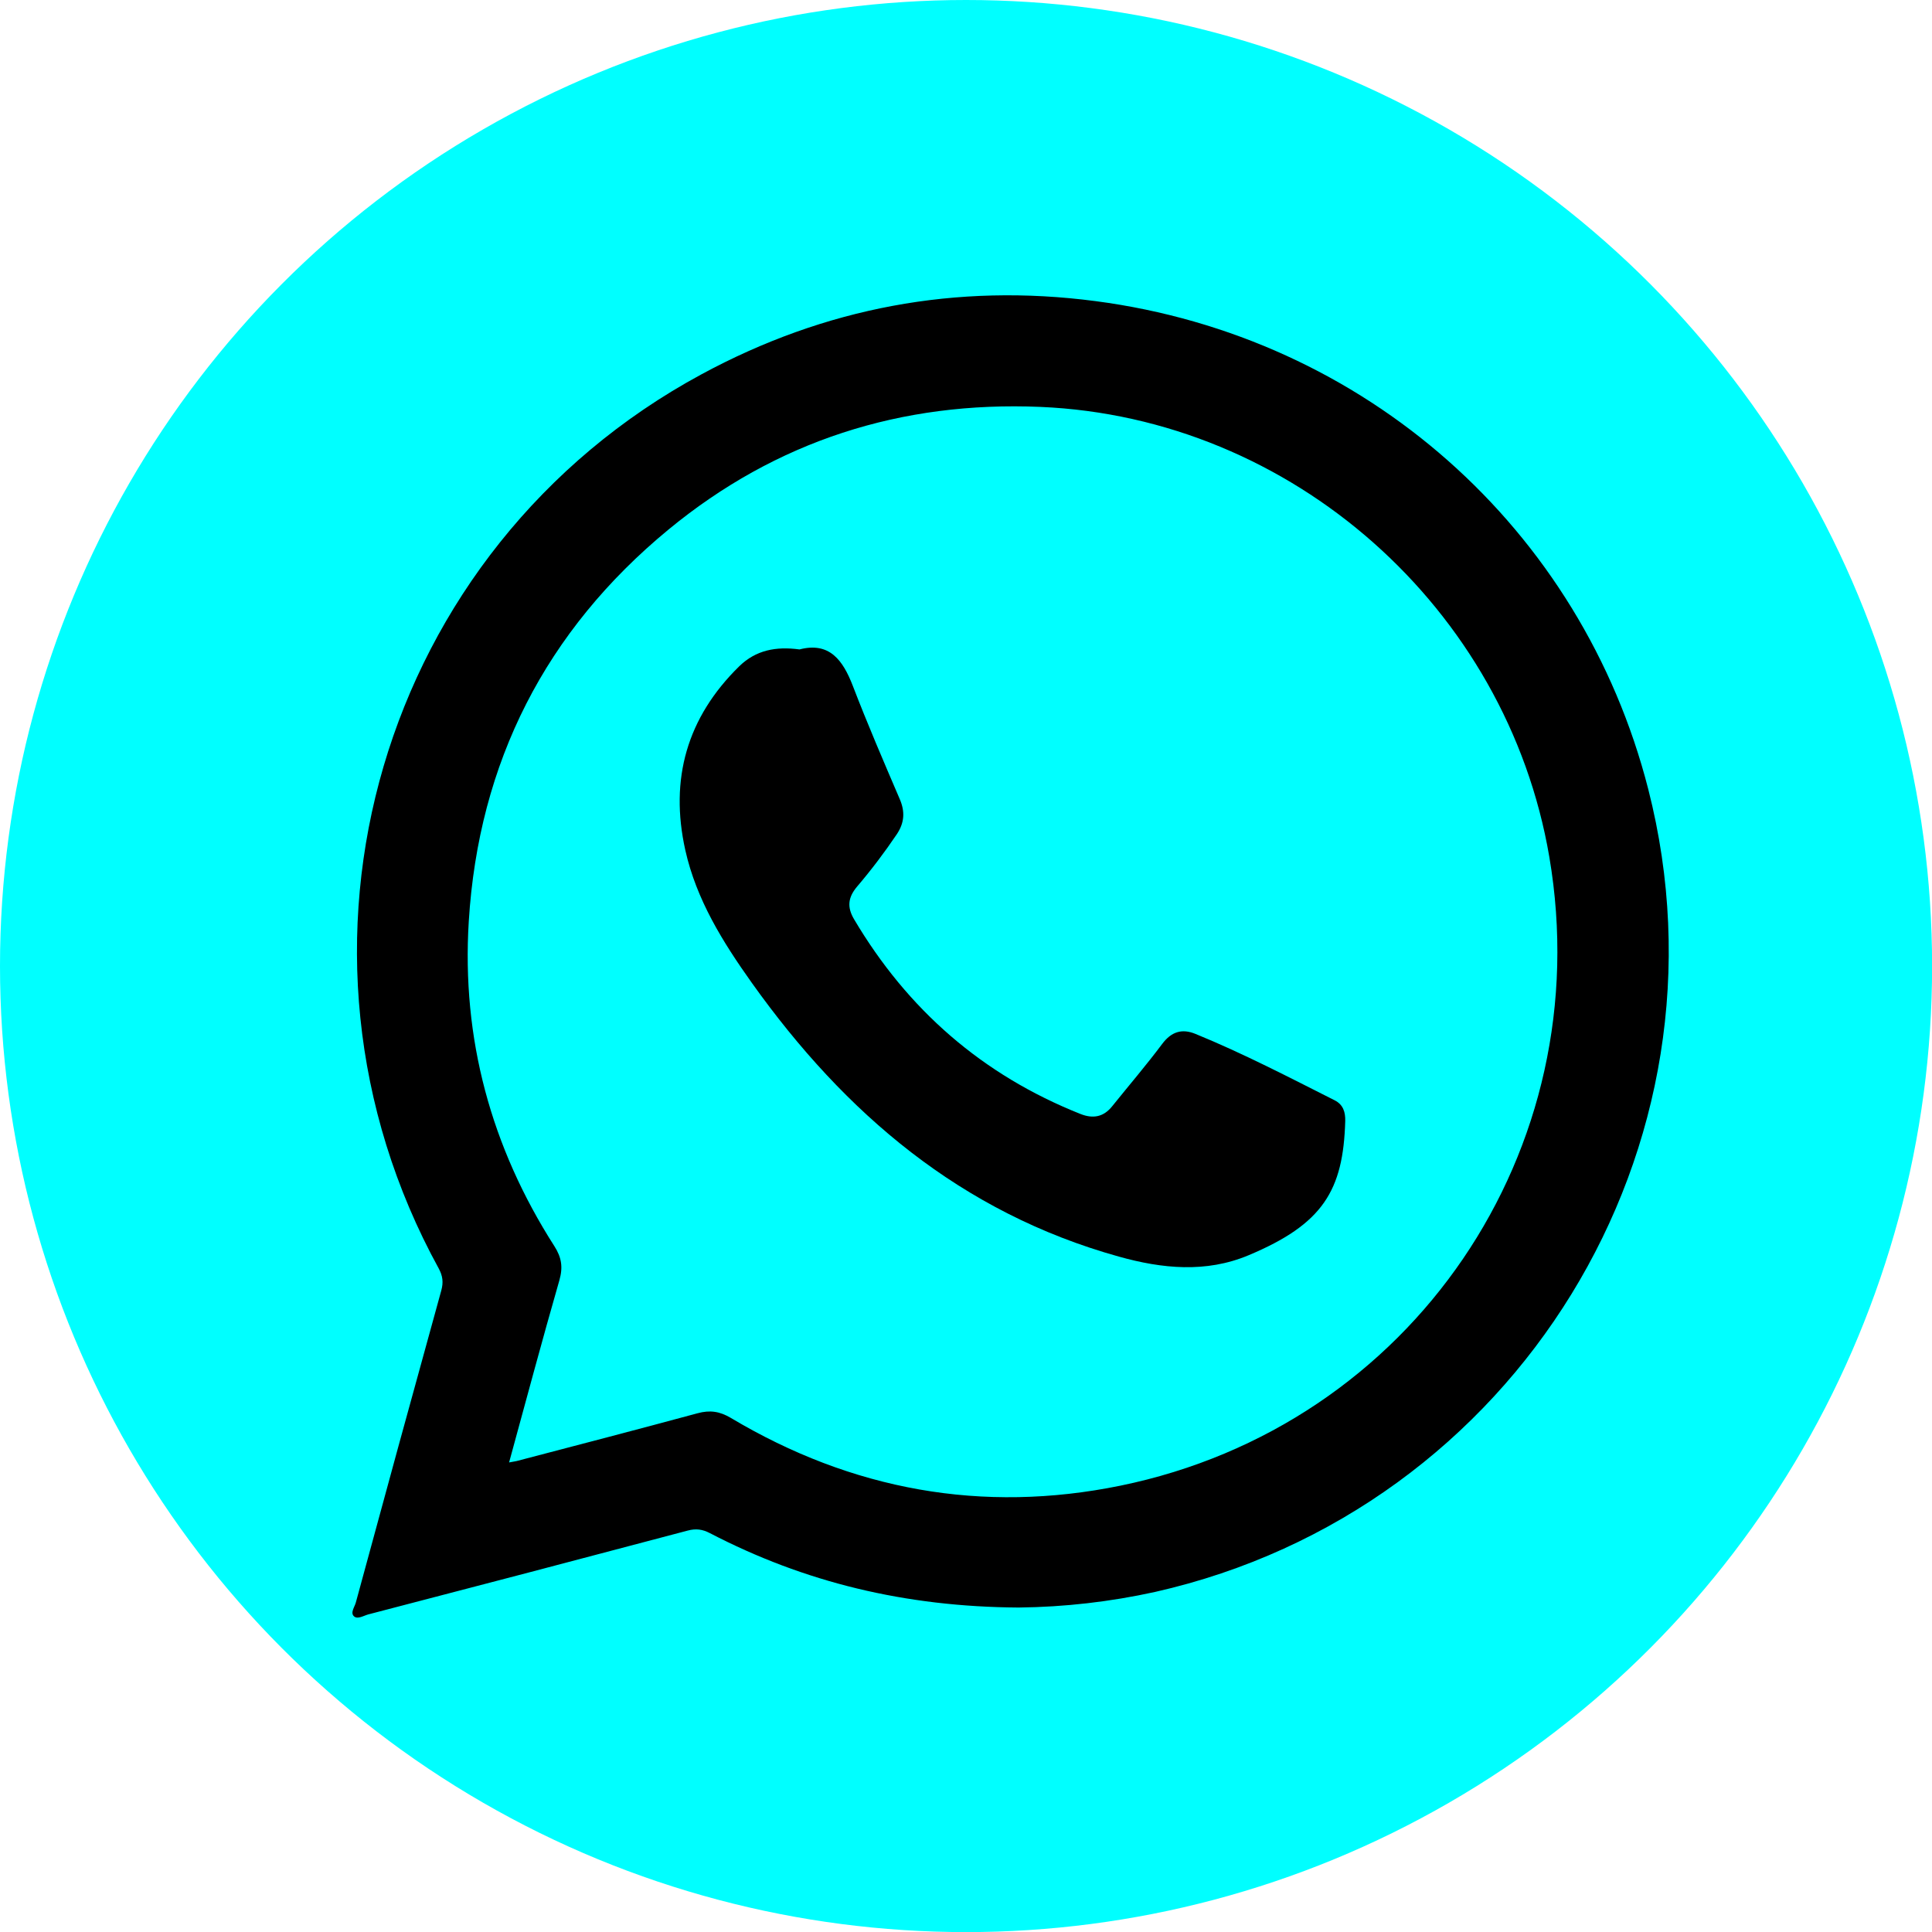 <?xml version="1.0" encoding="utf-8"?>
<!-- Generator: Adobe Illustrator 24.0.1, SVG Export Plug-In . SVG Version: 6.00 Build 0)  -->
<svg version="1.1" id="Layer_1" xmlns="http://www.w3.org/2000/svg" xmlns:xlink="http://www.w3.org/1999/xlink" x="0px" y="0px"
	 viewBox="0 0 1945.3 1945.3" style="enable-background:new 0 0 1945.3 1945.3;" xml:space="preserve">
<style type="text/css">
	.st0{fill:#00FFFF;}
</style>
<title>whats</title>
<circle class="st0" cx="972.7" cy="972.7" r="972.7"/>
<path d="M1025.7,1618.6c-114.3-0.7-215.7-25.4-310.9-74.9c-7.5-3.9-14-4.8-22.3-2.6c-107.1,28.4-214.3,56.5-321.6,84.4
	c-4.8,1.3-10.7,5.2-14.4,2c-4.1-3.6,0.6-9.4,1.8-14c28.4-104.7,57.1-209.4,86-314c2.3-8.3,1.5-14.8-2.5-22.2
	c-177.2-322.8-59.2-725.4,264.5-900.4c124-67.1,256.8-92.1,396.8-73.7c271.1,35.5,489.3,228.7,556.5,491.4
	c92.1,360.2-132.8,726.2-496.6,808.3C1118,1612.8,1071.9,1618.1,1025.7,1618.6z M512.6,1472.5c4.1-0.8,5.9-1,7.6-1.4
	c60.7-15.9,121.5-31.7,182.1-48.1c12.5-3.4,22.3-2,33.6,4.7c121.9,72.7,253.3,96.6,392.2,68.2c293.7-60.2,482.2-337.8,431.9-633
	c-42.7-250.7-259.2-442.5-512.5-453.2c-140.1-5.9-266,34.2-374.4,123.5C549.5,635.1,481.9,767.5,472,927.7
	c-7.3,117.9,22.4,227.3,86.1,326.9c7.4,11.5,8.9,21.4,5.1,34.6C545.9,1349.4,529.7,1410,512.6,1472.5z"/>
<path d="M805,653.9c30-7.8,43.6,10.5,53.7,36.7c14.7,38.3,31,76.1,47.2,113.9c5.5,12.7,4.8,23.8-2.8,35.3
	c-12.4,18.4-25.8,36.1-40.2,53c-9,10.7-10.2,20.5-3,32.7c53.9,91.1,129.4,156.9,227.9,196.1c12.8,5.1,23.4,3.1,32.1-7.8
	c16.8-20.9,34.3-41.3,50.3-62.7c9.3-12.4,20-15.7,33.7-10c47.9,19.6,93.8,43.5,140,66.8c8.6,4.4,10.8,11.9,10.6,20.8
	c-2,70-22.3,103.8-97.6,135.3c-42.6,17.8-86.7,13.5-130.5,1.2c-158.6-44.2-275.5-143.9-369.2-275.3c-29.4-41.3-56-83.9-67.2-134
	c-15.9-71.5,1.7-133.5,54.4-185.1C761.1,654.6,781.2,650.7,805,653.9z"/>
</svg>
